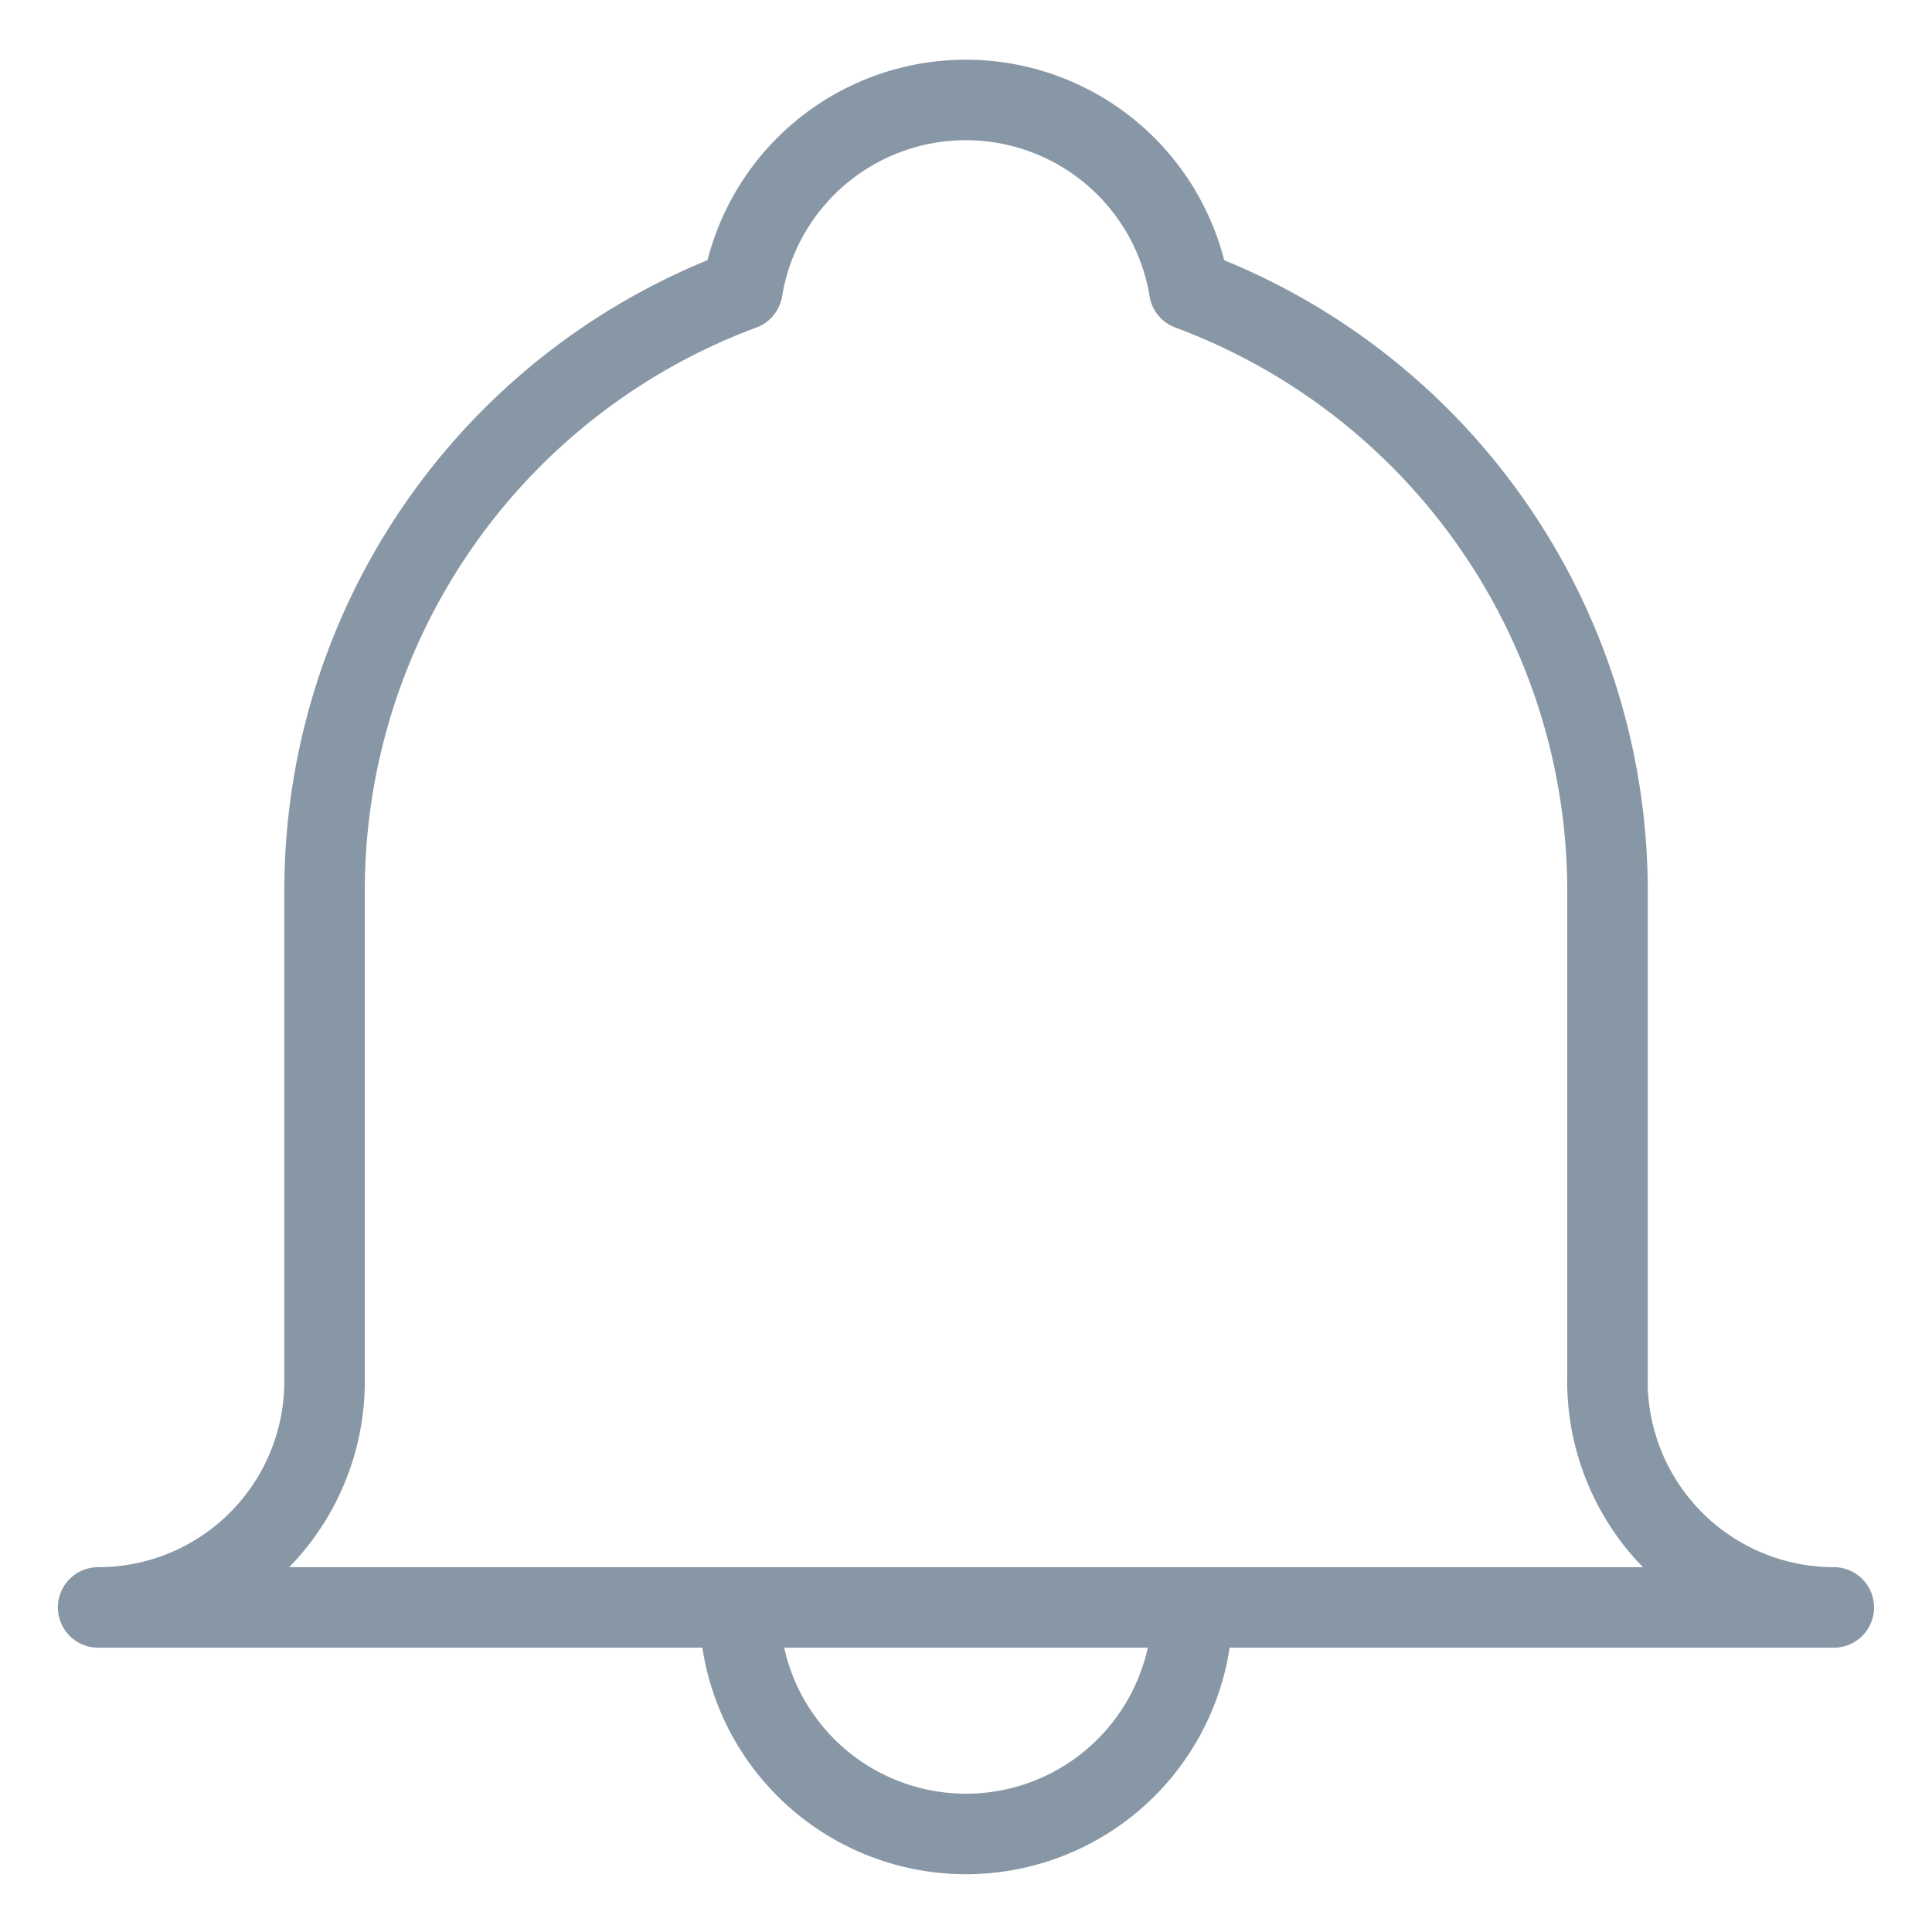 <svg viewBox="0 0 24 24" fill="none" xmlns="http://www.w3.org/2000/svg"><path d="M14.813 19.969a2.812 2.812 0 0 1-5.626 0m10.782-2.813v-6.093A7.97 7.97 0 0 0 14.774 3.6a2.813 2.813 0 0 0-5.552 0 7.96 7.96 0 0 0-5.19 7.462v6.093a2.81 2.81 0 0 1-2.813 2.813H22.78a2.813 2.813 0 0 1-2.812-2.813" stroke="#8897A6" stroke-linecap="round" stroke-linejoin="round"/></svg>